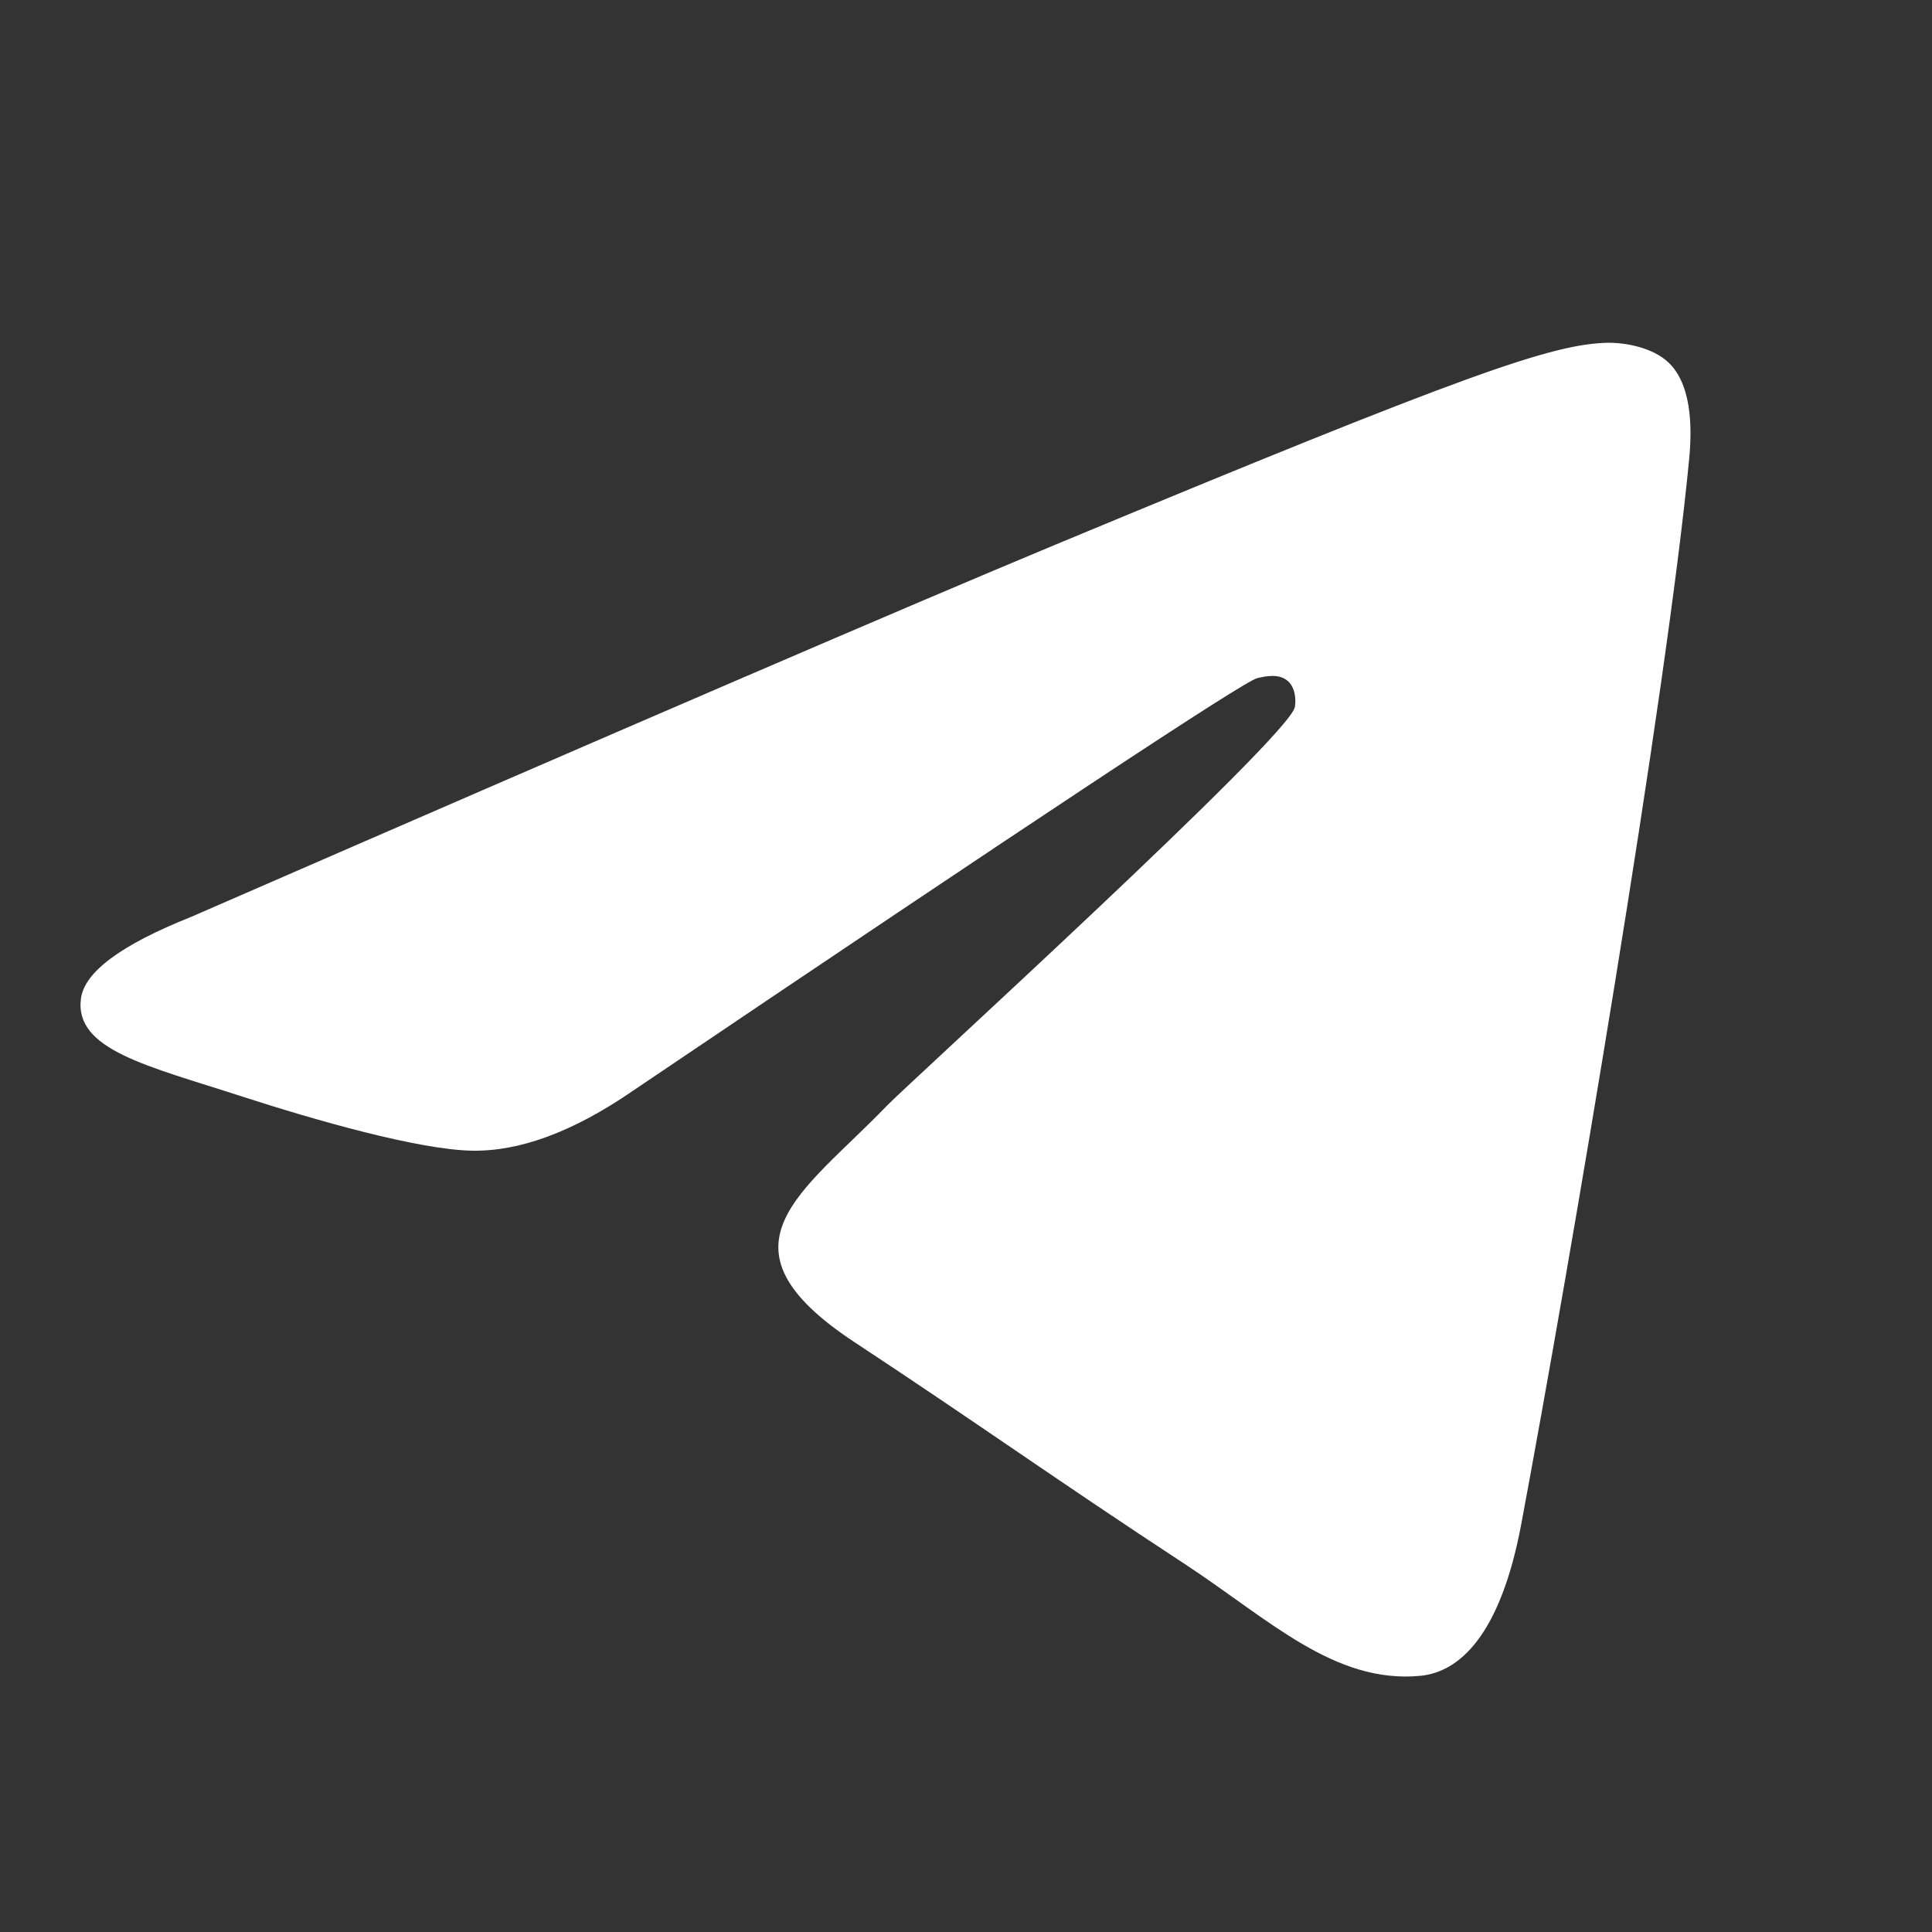 <svg width="24" height="24" viewBox="0 0 24 24" fill="none" xmlns="http://www.w3.org/2000/svg">
<rect x="0" y="0" width="24" height="24" fill="#333333" stroke="none"/>
<path fill-rule="evenodd" clip-rule="evenodd" d="M2.374 11.39C7.741 9.052 11.32 7.511 13.111 6.766C18.223 4.64 19.285 4.27 19.978 4.258C20.13 4.255 20.471 4.293 20.691 4.472C21.021 4.74 21.02 5.313 20.984 5.695C20.707 8.606 19.508 15.671 18.898 18.931C18.64 20.31 18.132 20.773 17.64 20.818C16.571 20.917 15.759 20.112 14.724 19.433C13.104 18.371 12.188 17.71 10.615 16.673C8.798 15.476 9.976 14.817 11.012 13.741C11.283 13.46 15.993 9.175 16.084 8.787C16.096 8.738 16.107 8.557 15.999 8.461C15.891 8.365 15.732 8.398 15.618 8.424C15.455 8.461 12.867 10.172 7.852 13.557C7.118 14.061 6.452 14.307 5.856 14.294C5.199 14.28 3.934 13.922 2.994 13.617C1.841 13.242 0.925 13.044 1.005 12.408C1.046 12.076 1.503 11.737 2.374 11.39Z" fill="white"/>
</svg>
